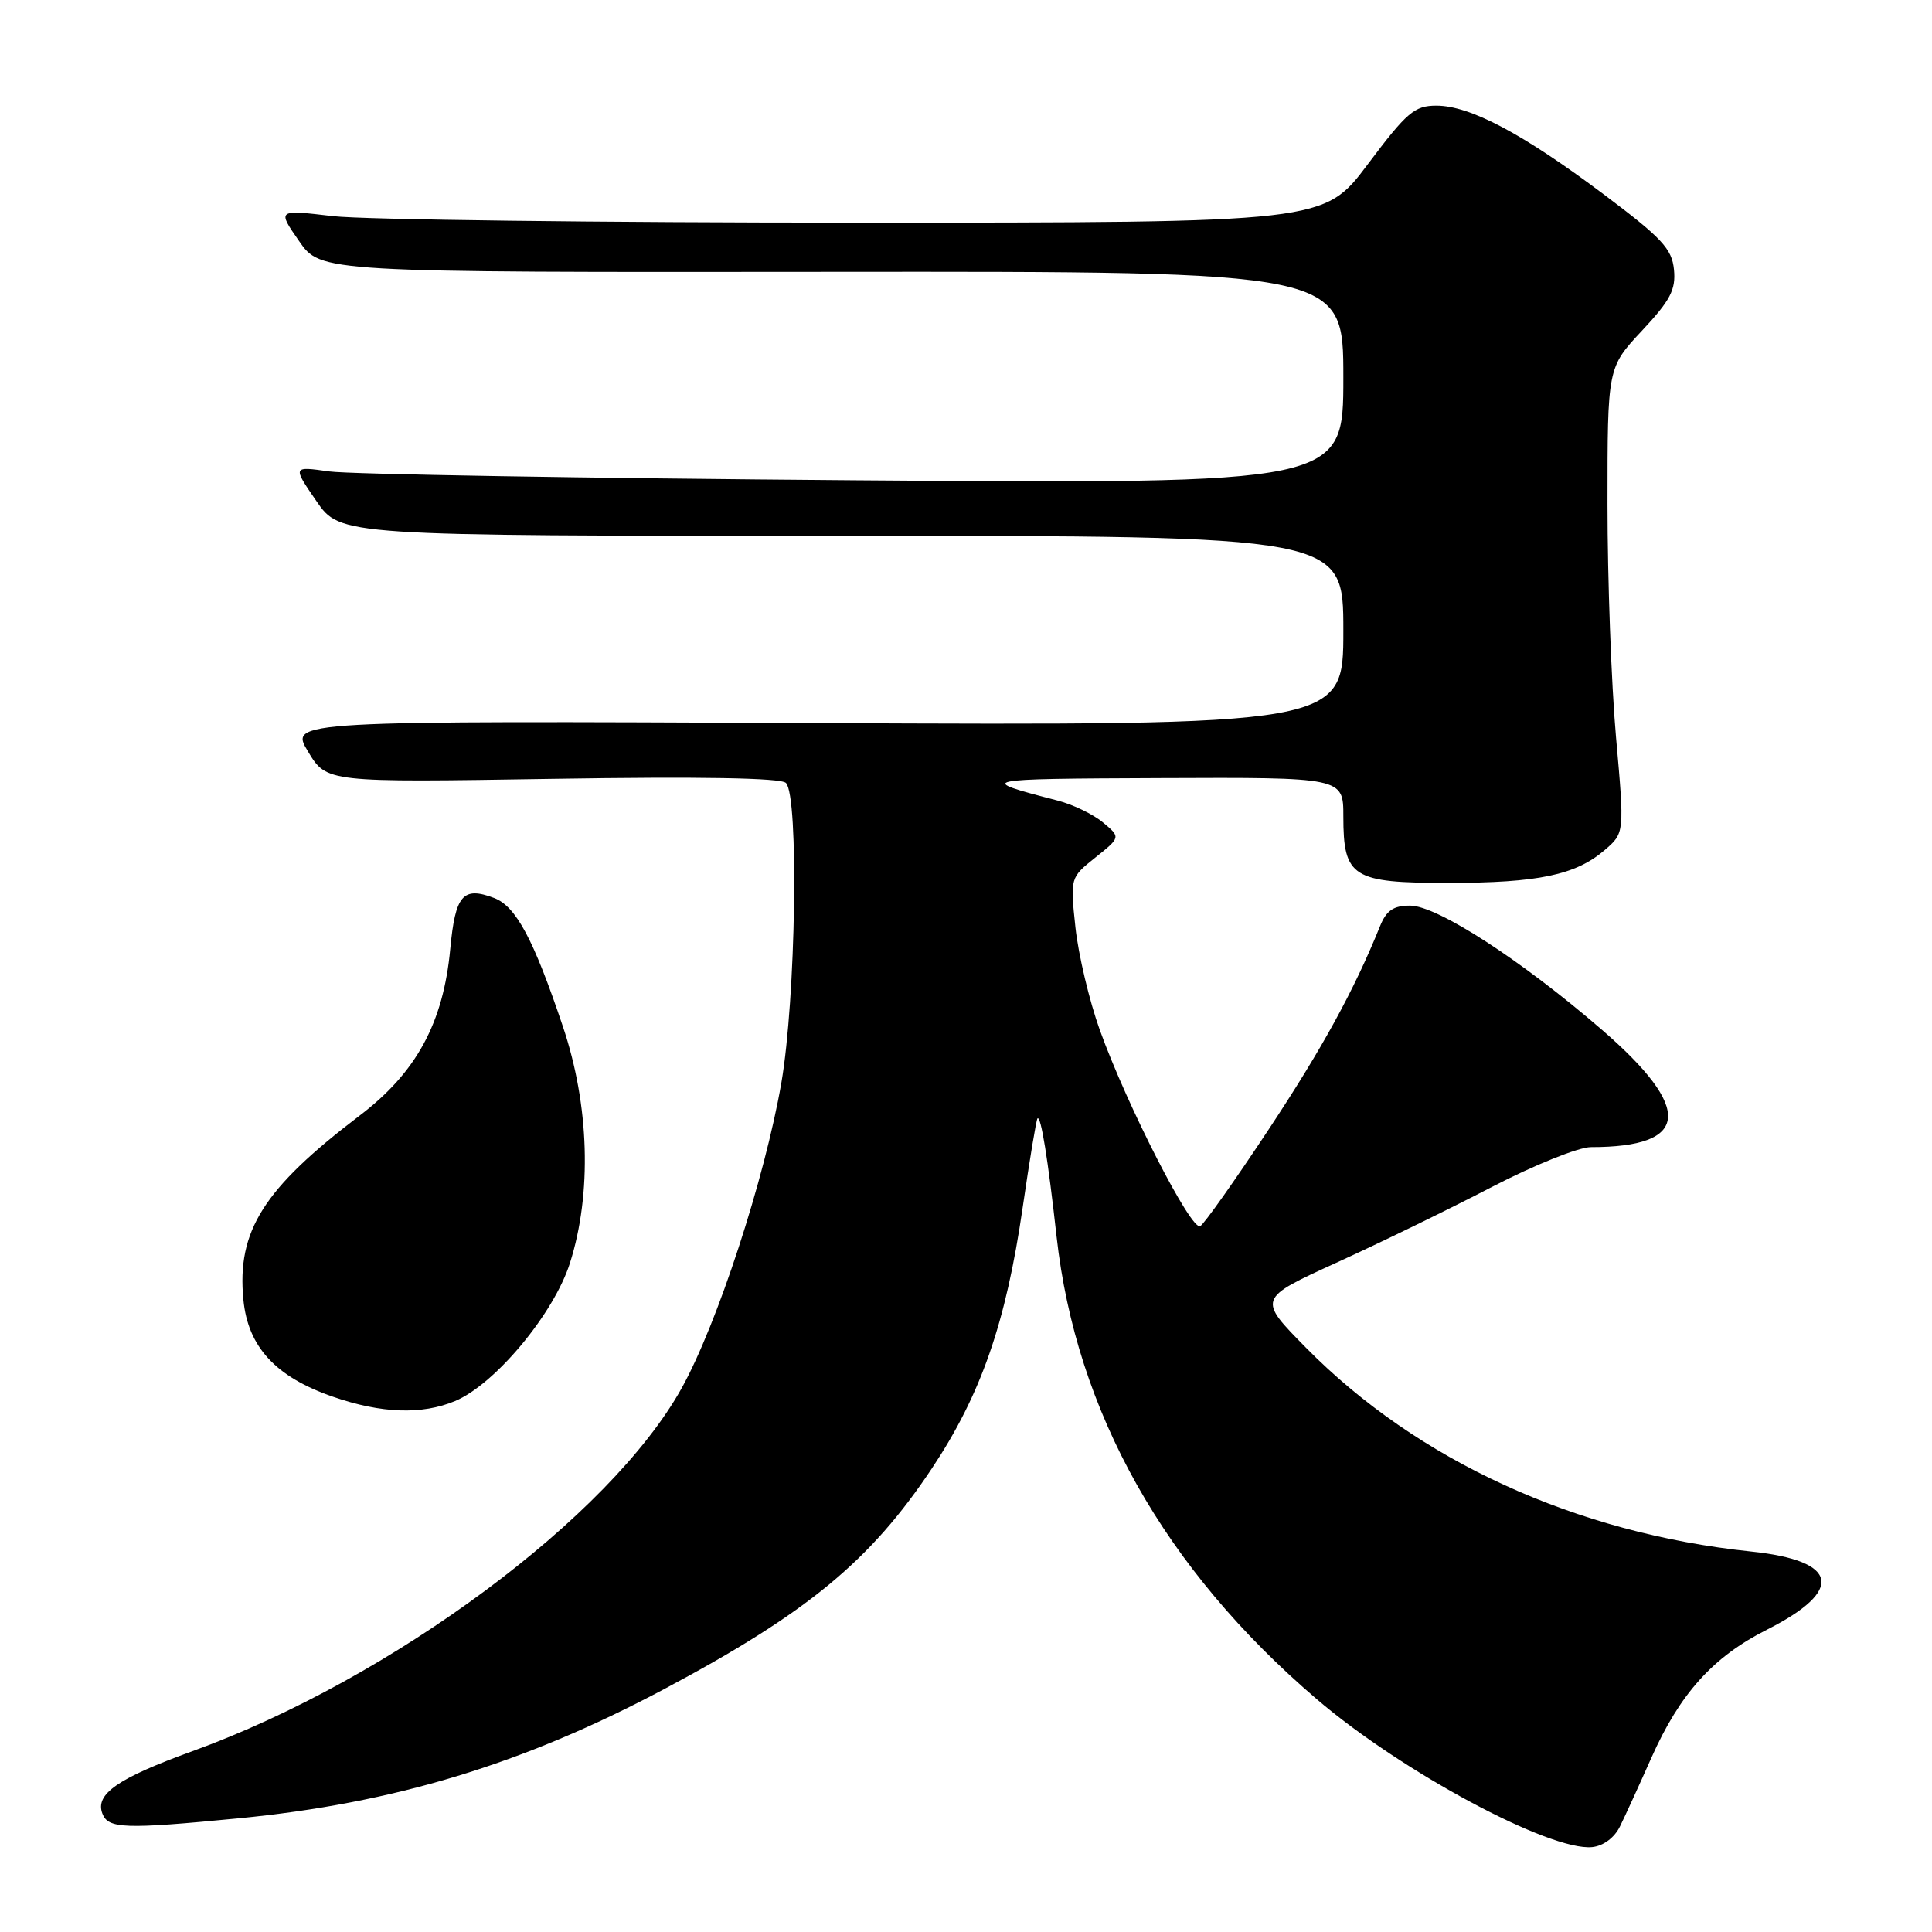 <?xml version="1.0" encoding="UTF-8" standalone="no"?>
<!DOCTYPE svg PUBLIC "-//W3C//DTD SVG 1.1//EN" "http://www.w3.org/Graphics/SVG/1.1/DTD/svg11.dtd" >
<svg xmlns="http://www.w3.org/2000/svg" xmlns:xlink="http://www.w3.org/1999/xlink" version="1.1" viewBox="0 0 256 256">
 <g >
 <path fill="currentColor"
d=" M 214.66 242.00 C 215.34 240.62 217.20 236.55 218.80 232.95 C 222.59 224.42 226.98 219.54 234.13 215.94 C 244.46 210.72 243.66 206.79 232.00 205.58 C 208.81 203.16 187.80 193.54 173.07 178.60 C 166.64 172.08 166.64 172.08 177.07 167.32 C 182.81 164.71 192.08 160.19 197.68 157.28 C 203.27 154.38 209.18 152.00 210.80 152.00 C 223.94 152.00 224.41 146.96 212.25 136.44 C 201.61 127.24 190.43 120.00 186.85 120.00 C 184.63 120.00 183.70 120.64 182.85 122.75 C 179.42 131.23 175.18 138.97 168.03 149.77 C 163.63 156.42 159.59 162.14 159.04 162.47 C 157.88 163.19 149.33 146.50 145.73 136.48 C 144.34 132.62 142.89 126.50 142.50 122.88 C 141.80 116.30 141.80 116.30 145.15 113.62 C 148.50 110.94 148.50 110.94 146.15 108.98 C 144.86 107.90 142.16 106.60 140.15 106.08 C 129.22 103.25 129.43 103.20 153.75 103.10 C 178.00 103.00 178.00 103.00 178.00 108.17 C 178.00 116.25 179.19 117.00 191.90 116.99 C 203.82 116.99 208.79 115.94 212.63 112.64 C 215.26 110.38 215.26 110.38 214.13 97.67 C 213.51 90.68 213.00 76.80 213.00 66.83 C 213.00 48.71 213.00 48.71 217.56 43.83 C 221.33 39.80 222.07 38.39 221.81 35.73 C 221.54 32.96 220.20 31.53 212.50 25.75 C 201.77 17.70 194.78 14.00 190.34 14.00 C 187.43 14.00 186.43 14.85 181.25 21.75 C 175.43 29.50 175.43 29.50 113.46 29.50 C 79.38 29.50 48.18 29.11 44.12 28.64 C 36.73 27.77 36.73 27.77 39.62 31.93 C 42.50 36.09 42.50 36.09 110.25 36.02 C 178.00 35.96 178.00 35.96 178.00 50.04 C 178.00 64.12 178.00 64.12 113.25 63.64 C 77.64 63.37 46.31 62.84 43.63 62.47 C 38.75 61.78 38.75 61.78 41.92 66.39 C 45.10 71.00 45.10 71.00 111.55 71.00 C 178.00 71.00 178.00 71.00 178.00 83.56 C 178.00 96.12 178.00 96.12 108.18 95.81 C 38.35 95.50 38.35 95.50 40.82 99.59 C 43.29 103.68 43.29 103.68 73.21 103.20 C 92.75 102.89 103.47 103.07 104.14 103.74 C 105.87 105.47 105.46 132.36 103.53 143.50 C 101.32 156.22 95.06 175.39 90.34 183.91 C 80.87 200.97 51.94 222.45 25.50 232.04 C 15.58 235.64 12.57 237.73 13.57 240.32 C 14.34 242.32 16.53 242.40 31.58 240.94 C 52.18 238.95 69.29 233.76 87.92 223.86 C 106.96 213.73 115.31 206.85 123.48 194.57 C 129.99 184.79 133.29 175.29 135.51 160.00 C 136.43 153.68 137.31 148.37 137.47 148.20 C 137.92 147.75 138.86 153.56 140.00 163.84 C 142.59 187.08 154.29 207.89 174.50 225.17 C 185.73 234.77 205.35 245.30 210.97 244.75 C 212.45 244.60 213.93 243.50 214.66 242.00 Z  M 60.29 185.65 C 65.59 183.44 73.39 174.07 75.52 167.36 C 78.45 158.14 78.10 146.45 74.58 136.00 C 70.69 124.43 68.37 120.09 65.47 118.99 C 61.34 117.42 60.33 118.59 59.66 125.75 C 58.74 135.55 55.17 142.12 47.63 147.84 C 34.91 157.51 31.37 163.11 32.25 172.21 C 32.85 178.47 36.53 182.46 44.13 185.08 C 50.55 187.30 55.90 187.48 60.29 185.65 Z "/>
</g>
</svg>